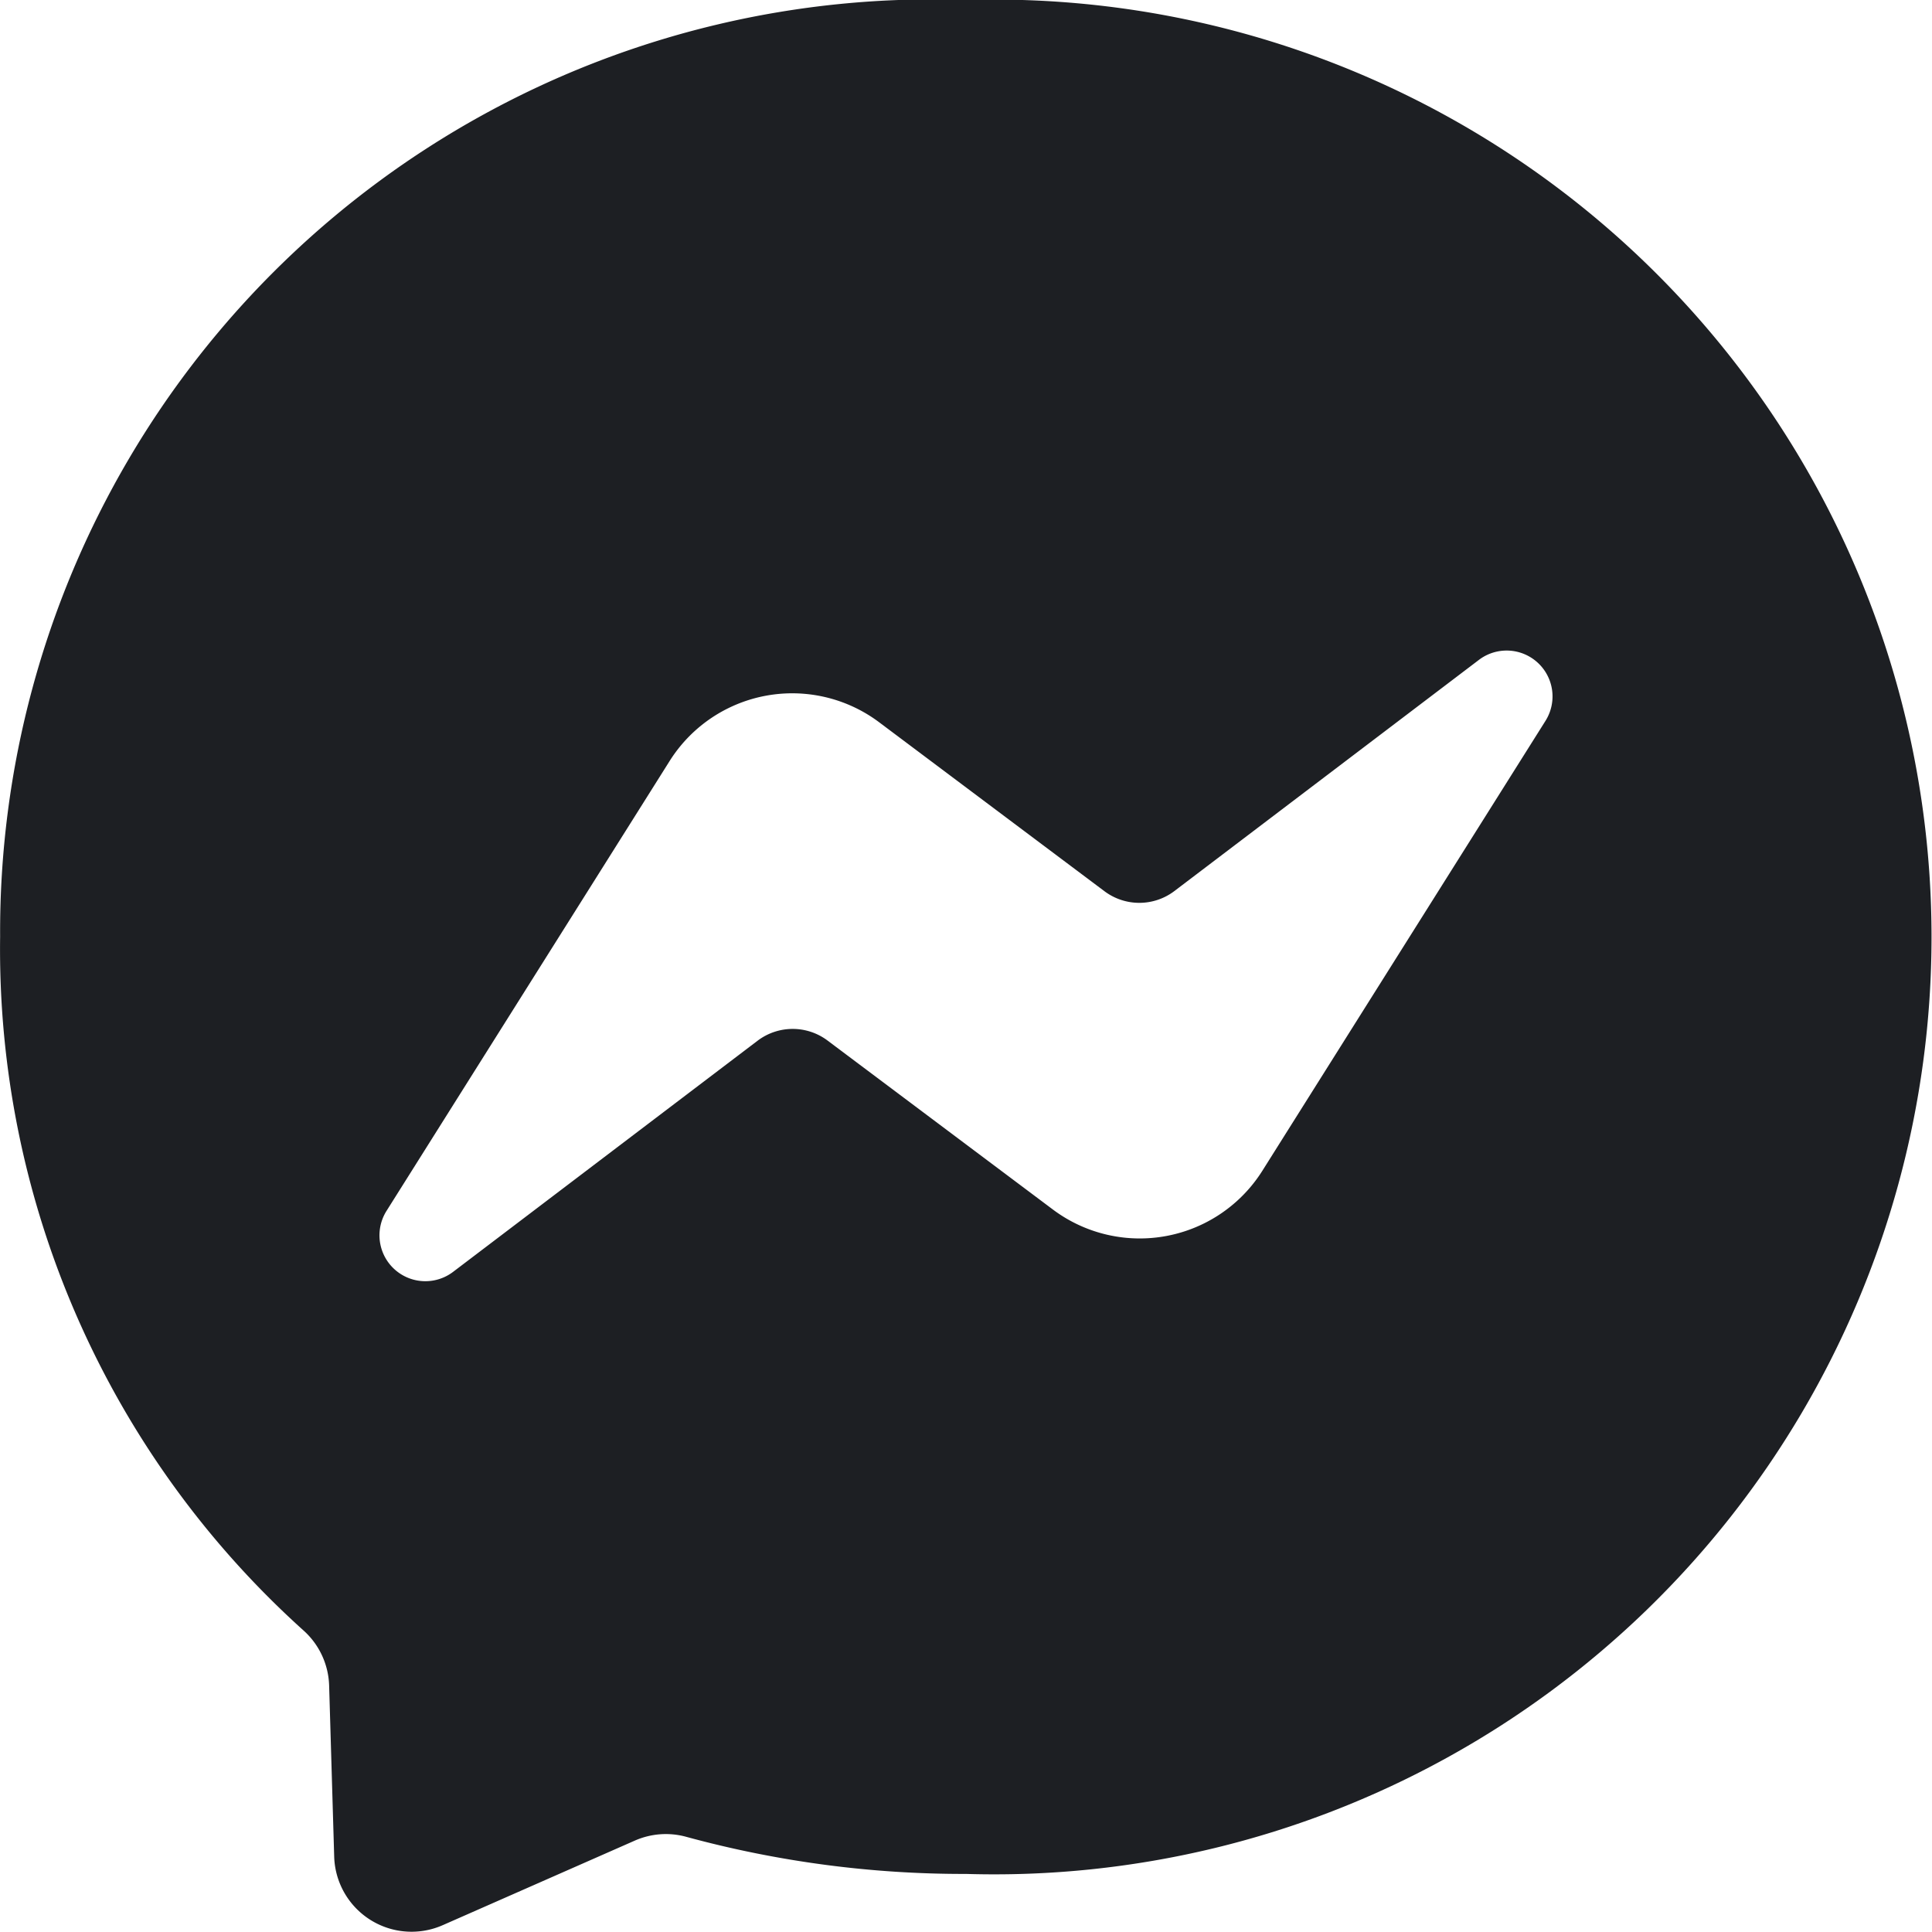 <svg xmlns="http://www.w3.org/2000/svg" width="16.002" height="16" viewBox="0 0 16.002 16">
  <path id="Path_12" data-name="Path 12" d="M10,2.042a7.764,7.764,0,1,1,0,15.521,8.728,8.728,0,0,1-2.316-.307.637.637,0,0,0-.427.031l-1.59.7a.641.641,0,0,1-.9-.566L4.725,16a.638.638,0,0,0-.215-.456A7.593,7.593,0,0,1,2,9.8,7.721,7.721,0,0,1,10,2.042ZM5.2,12.072a.38.38,0,0,0,.551.505l2.524-1.916a.481.481,0,0,1,.579,0l1.867,1.4a1.2,1.2,0,0,0,1.733-.321L14.8,8.012a.38.38,0,0,0-.551-.505L11.725,9.423a.481.481,0,0,1-.579,0l-1.867-1.4a1.2,1.2,0,0,0-1.733.321Z" transform="translate(-1.999 -2.042)" fill="#1d1f23"/>
</svg>
